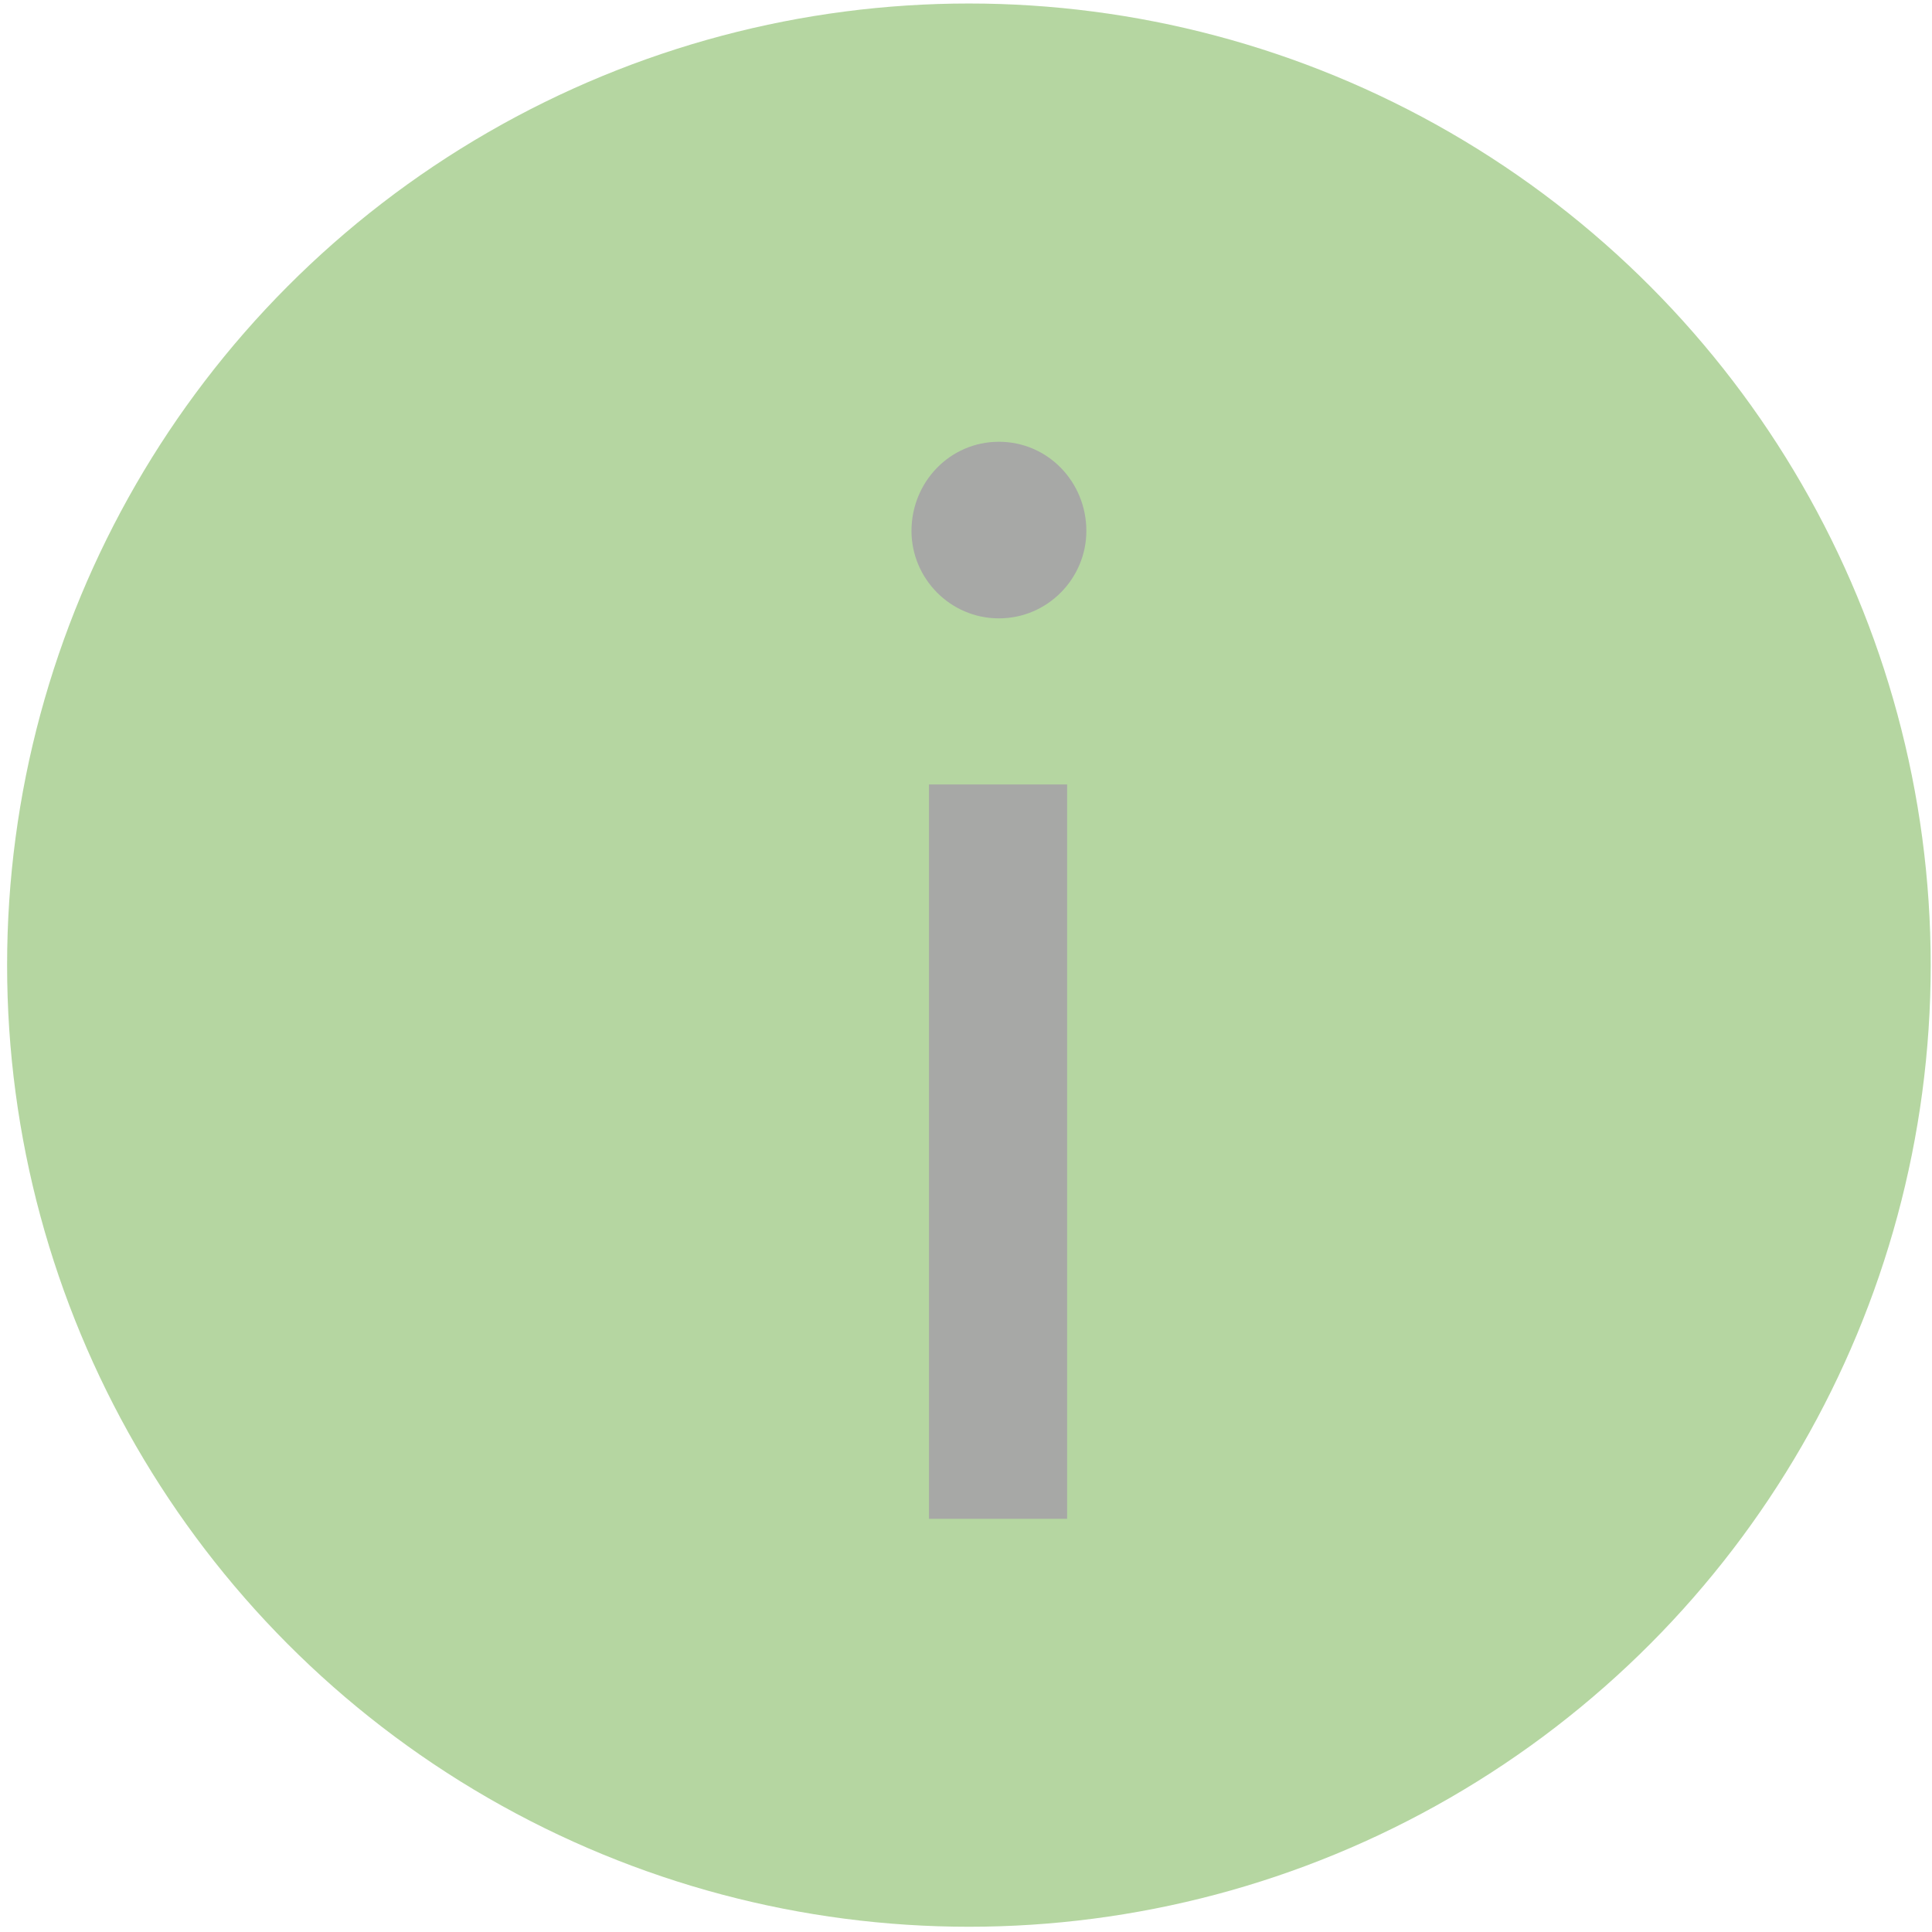 <?xml version="1.0" encoding="UTF-8"?>
<svg width="255px" height="255px" viewBox="0 0 255 255" version="1.1" xmlns="http://www.w3.org/2000/svg" xmlns:xlink="http://www.w3.org/1999/xlink">
    <!-- Generator: Sketch 46.2 (44496) - http://www.bohemiancoding.com/sketch -->
    <title>moreinfoicon_default</title>
    <desc>Created with Sketch.</desc>
    <defs></defs>
    <g id="Page-1" stroke="none" stroke-width="1" fill="none" fill-rule="evenodd" opacity="0.5">
        <g id="Artboard" transform="translate(-175, -159)">
            <g id="moreinfoicon_default" transform="translate(99, 96)">
                <g transform="translate(76.937, 63.462)">
                    <g id="noun_713089" transform="translate(111.559, 65.385)">
                        <g id="Group" transform="translate(2.122, 2.52)"></g>
                    </g>
                    <ellipse id="Oval" fill="#6BAE44" cx="126.946" cy="126.923" rx="126.946" ry="126.923"></ellipse>
                    <path d="M142.449,69.615 C142.449,63.154 137.371,57.846 130.908,57.846 C124.445,57.846 119.368,63.154 119.368,69.615 C119.368,75.846 124.445,81.154 130.908,81.154 C137.371,81.154 142.449,75.846 142.449,69.615 Z M139.91,200 L139.91,103.077 L121.676,103.077 L121.676,200 L139.91,200 Z" id="i" fill="#4F524D"></path>
                </g>
            </g>
        </g>
    </g>
</svg>